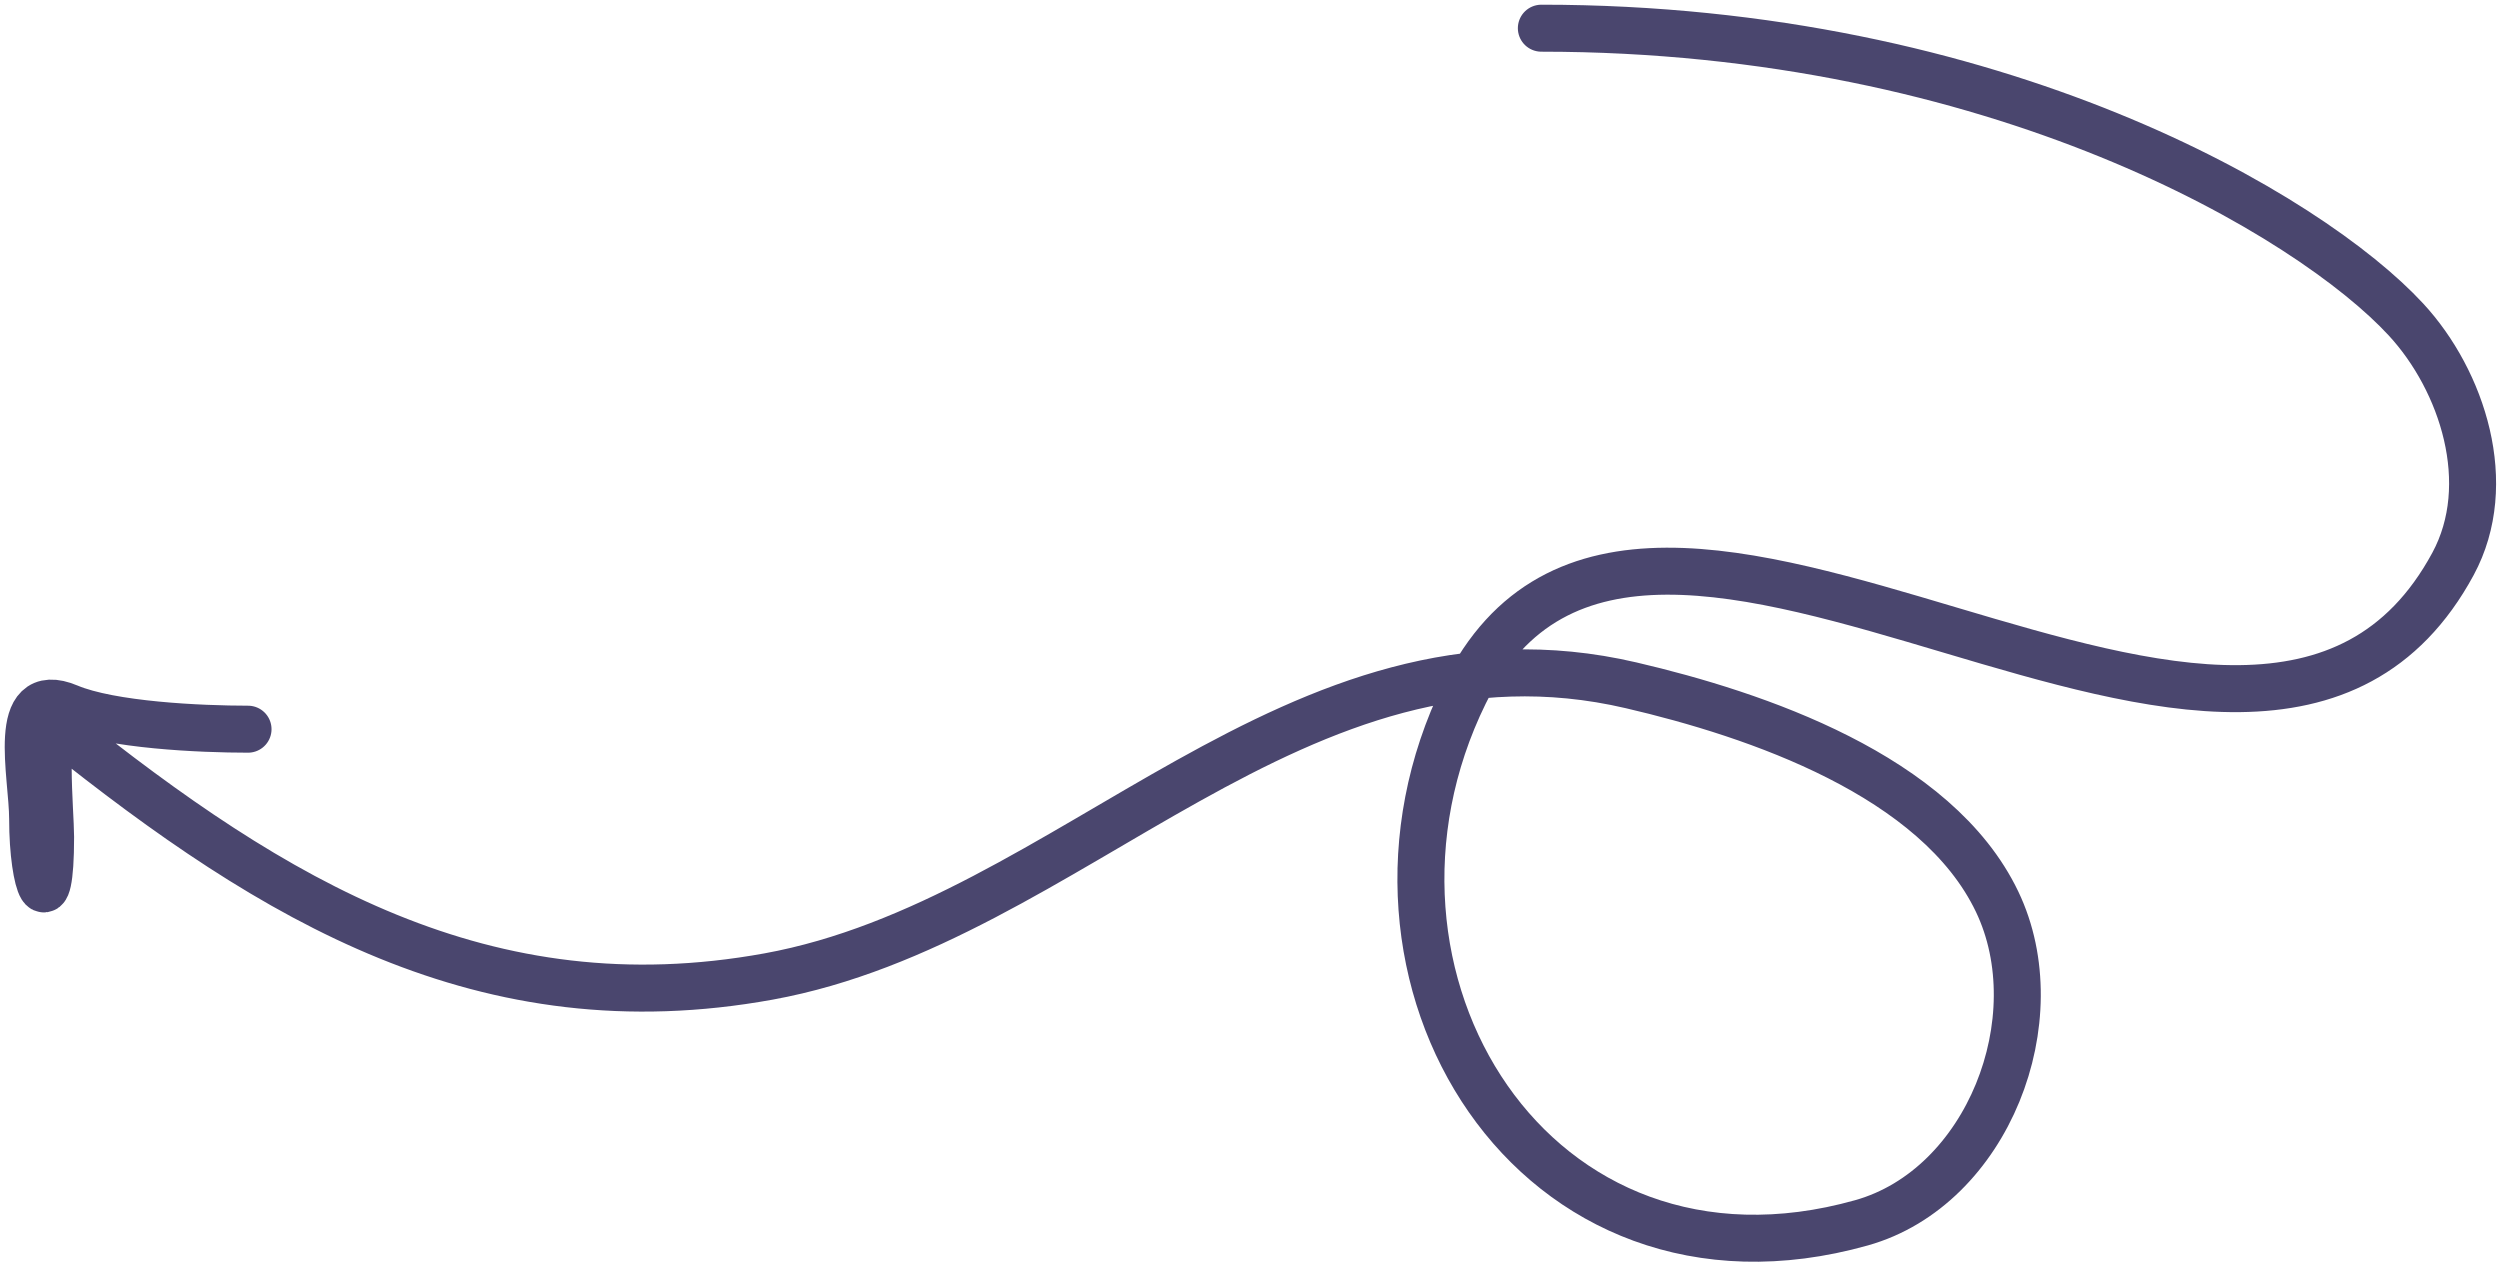 <svg width="266" height="135" viewBox="0 0 266 135" fill="none" xmlns="http://www.w3.org/2000/svg">
  <path d="M164 3C212.494 3 245.826 22.978 256 34C262 40.5 265.594 51.5 261 60C239.763 99.291 174.867 34.972 155.835 73.767C141.058 103.889 163.207 139.91 198.064 130.107C211.502 126.328 218.446 108.388 212.494 95.942C206.065 82.499 186.846 76.019 173.555 72.918C137.858 64.589 114.077 98.027 81.776 103.9C51.599 109.386 29.19 95.868 6.338 77.586C4.381 76.02 5.383 86.439 5.383 89.045C5.383 98.598 3.473 94.359 3.473 87.136C3.473 82.49 1.026 72.613 7.293 75.252C11.814 77.156 21.318 77.586 26.391 77.586" stroke="#4A466E" stroke-width="5" stroke-linecap="round"/>
</svg>
